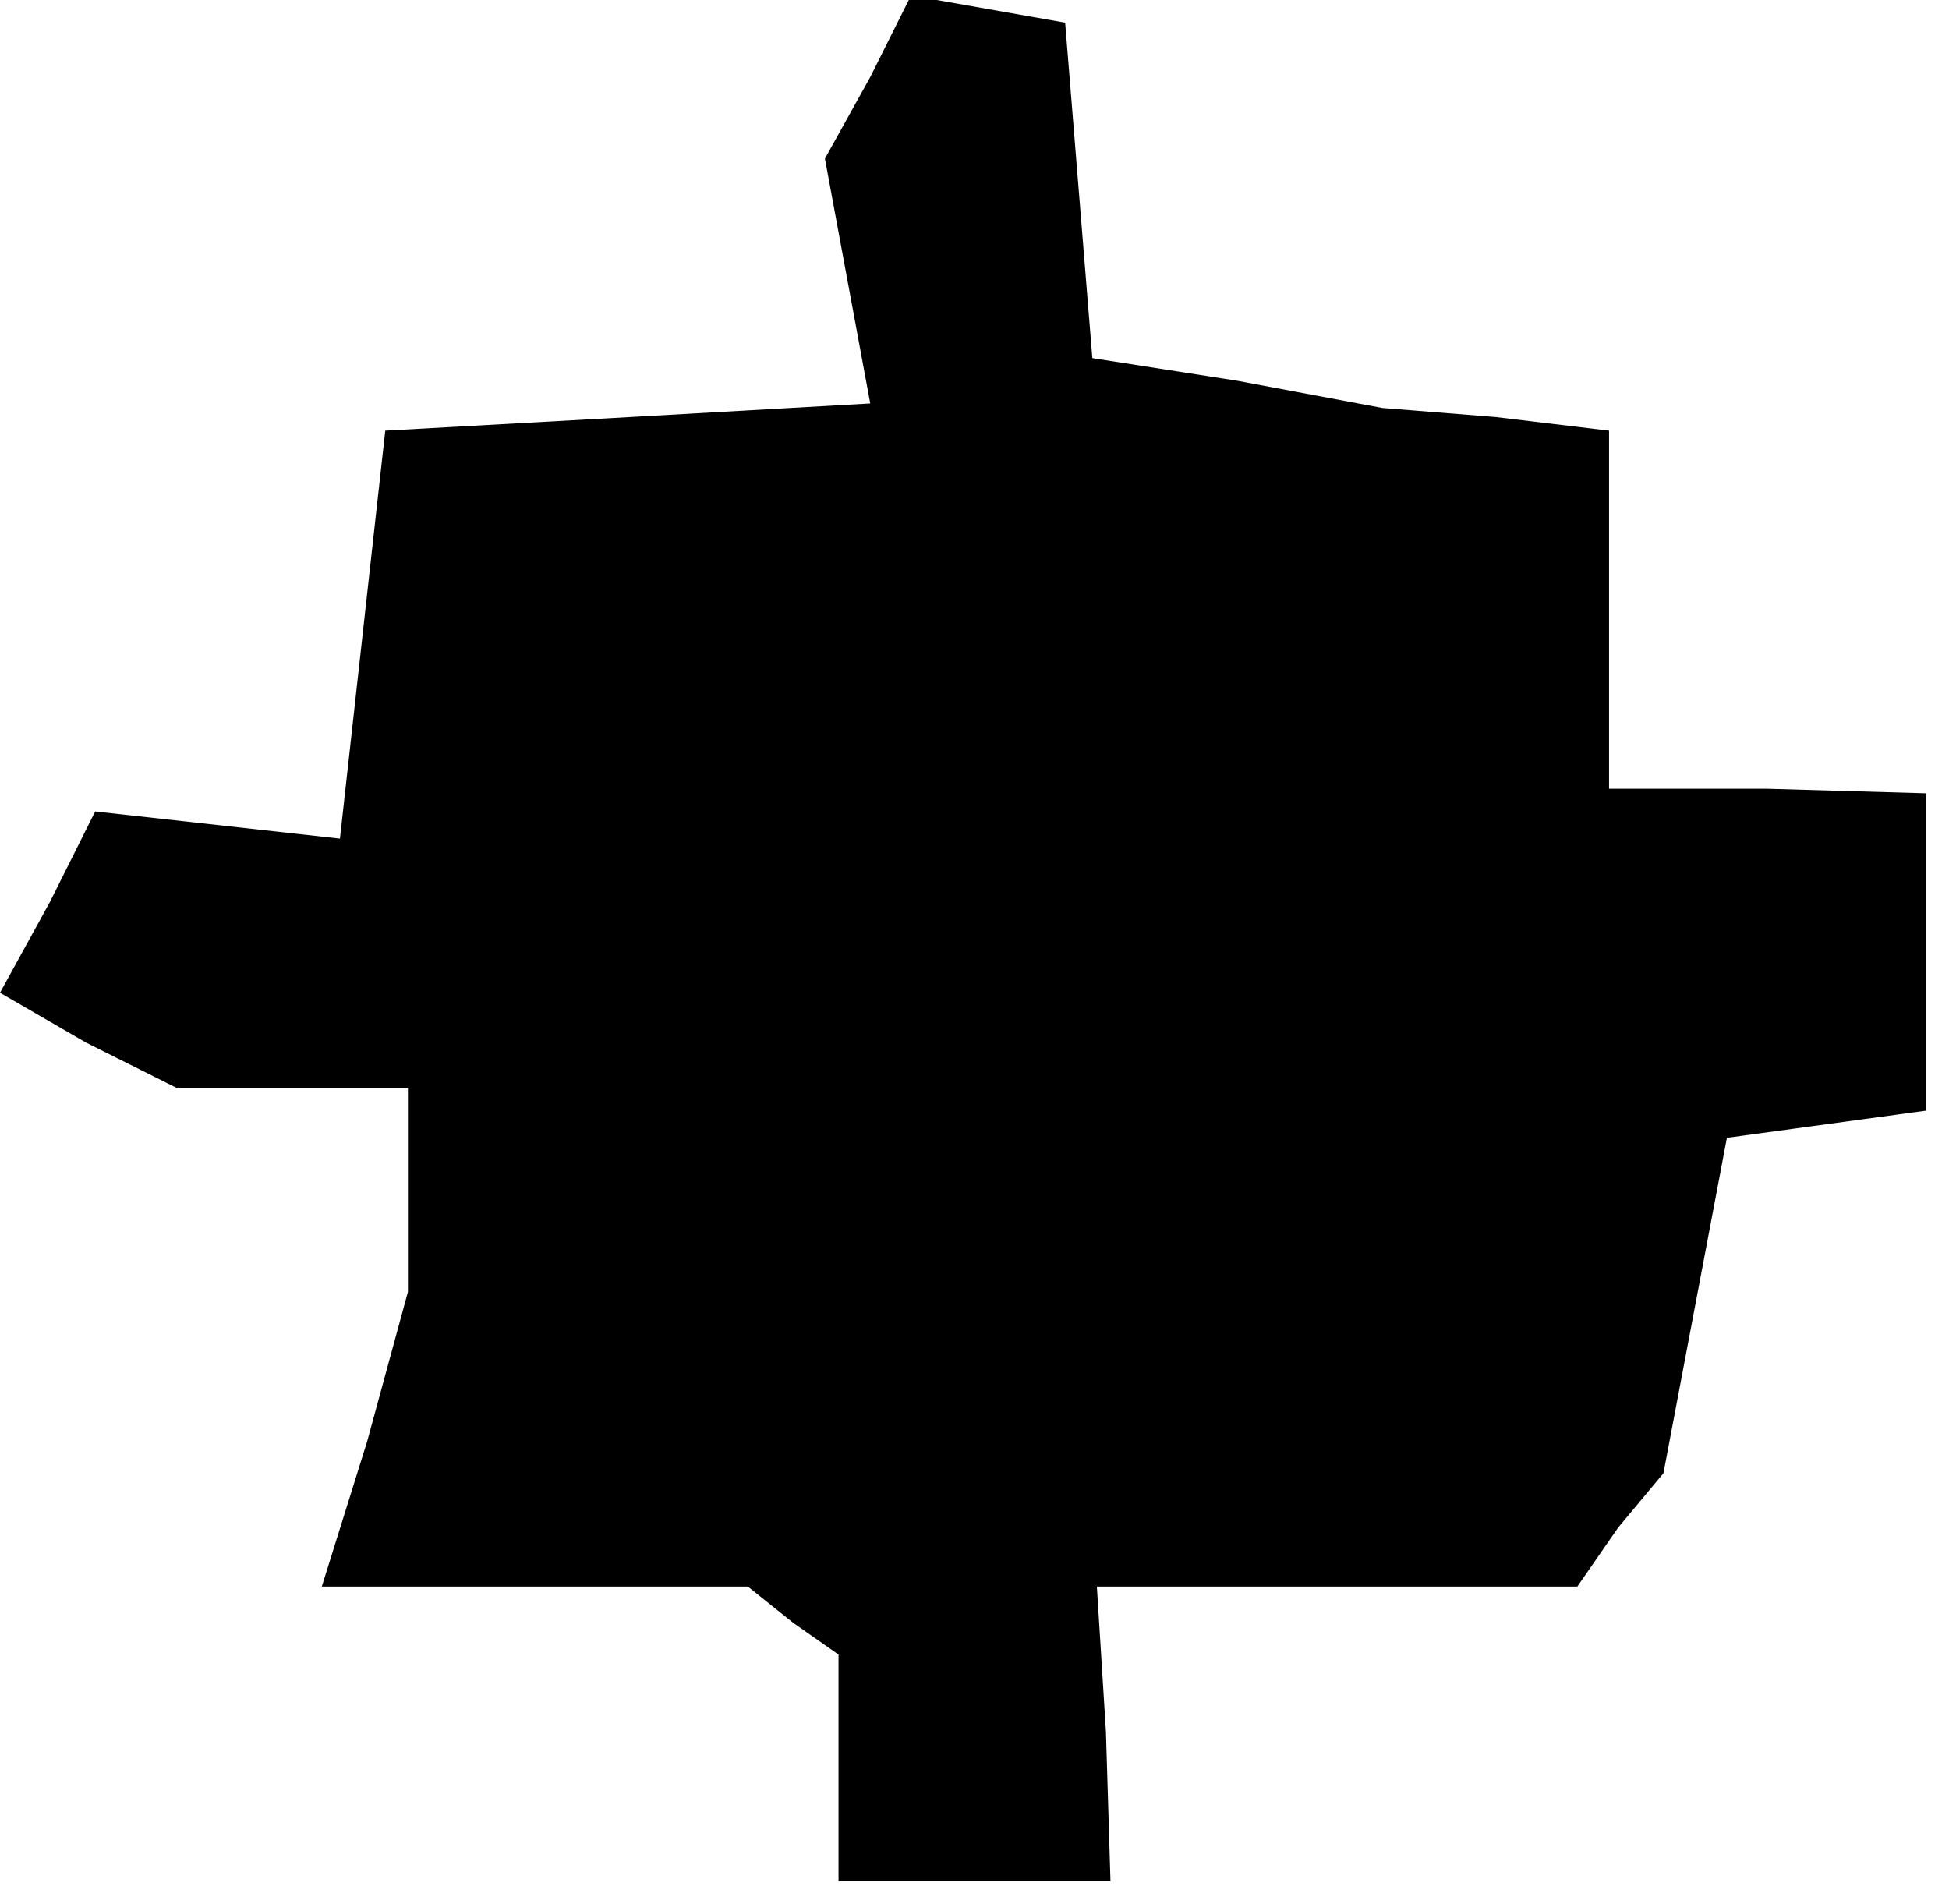 <?xml version="1.0" standalone="no"?>
<!DOCTYPE svg PUBLIC "-//W3C//DTD SVG 20010904//EN"
 "http://www.w3.org/TR/2001/REC-SVG-20010904/DTD/svg10.dtd">
<svg version="1.0" xmlns="http://www.w3.org/2000/svg"
 width="43pt" height="42pt" viewBox="0 0 43 42"
 preserveAspectRatio="xMidYMid meet">
<g transform="translate(0,42) scale(0.1,-0.1)"
fill="#000000" stroke="none">
<path d="M192 403 l-10 -18 5 -27 5 -27 -53 -3 -54 -3 -5 -45 -5 -45 -27 3
-27 3 -10 -20 -11 -20 19 -11 20 -10 25 0 26 0 0 -23 0 -22 -9 -33 -10 -32 47
0 47 0 10 -8 10 -7 0 -25 0 -25 30 0 30 0 -1 33 -2 32 53 0 53 0 9 13 10 12 7
37 7 37 22 3 22 3 0 35 0 35 -35 1 -35 0 0 40 0 39 -25 3 -25 2 -32 6 -32 5
-3 37 -3 37 -17 3 -17 3 -9 -18z"/>
</g>
</svg>
